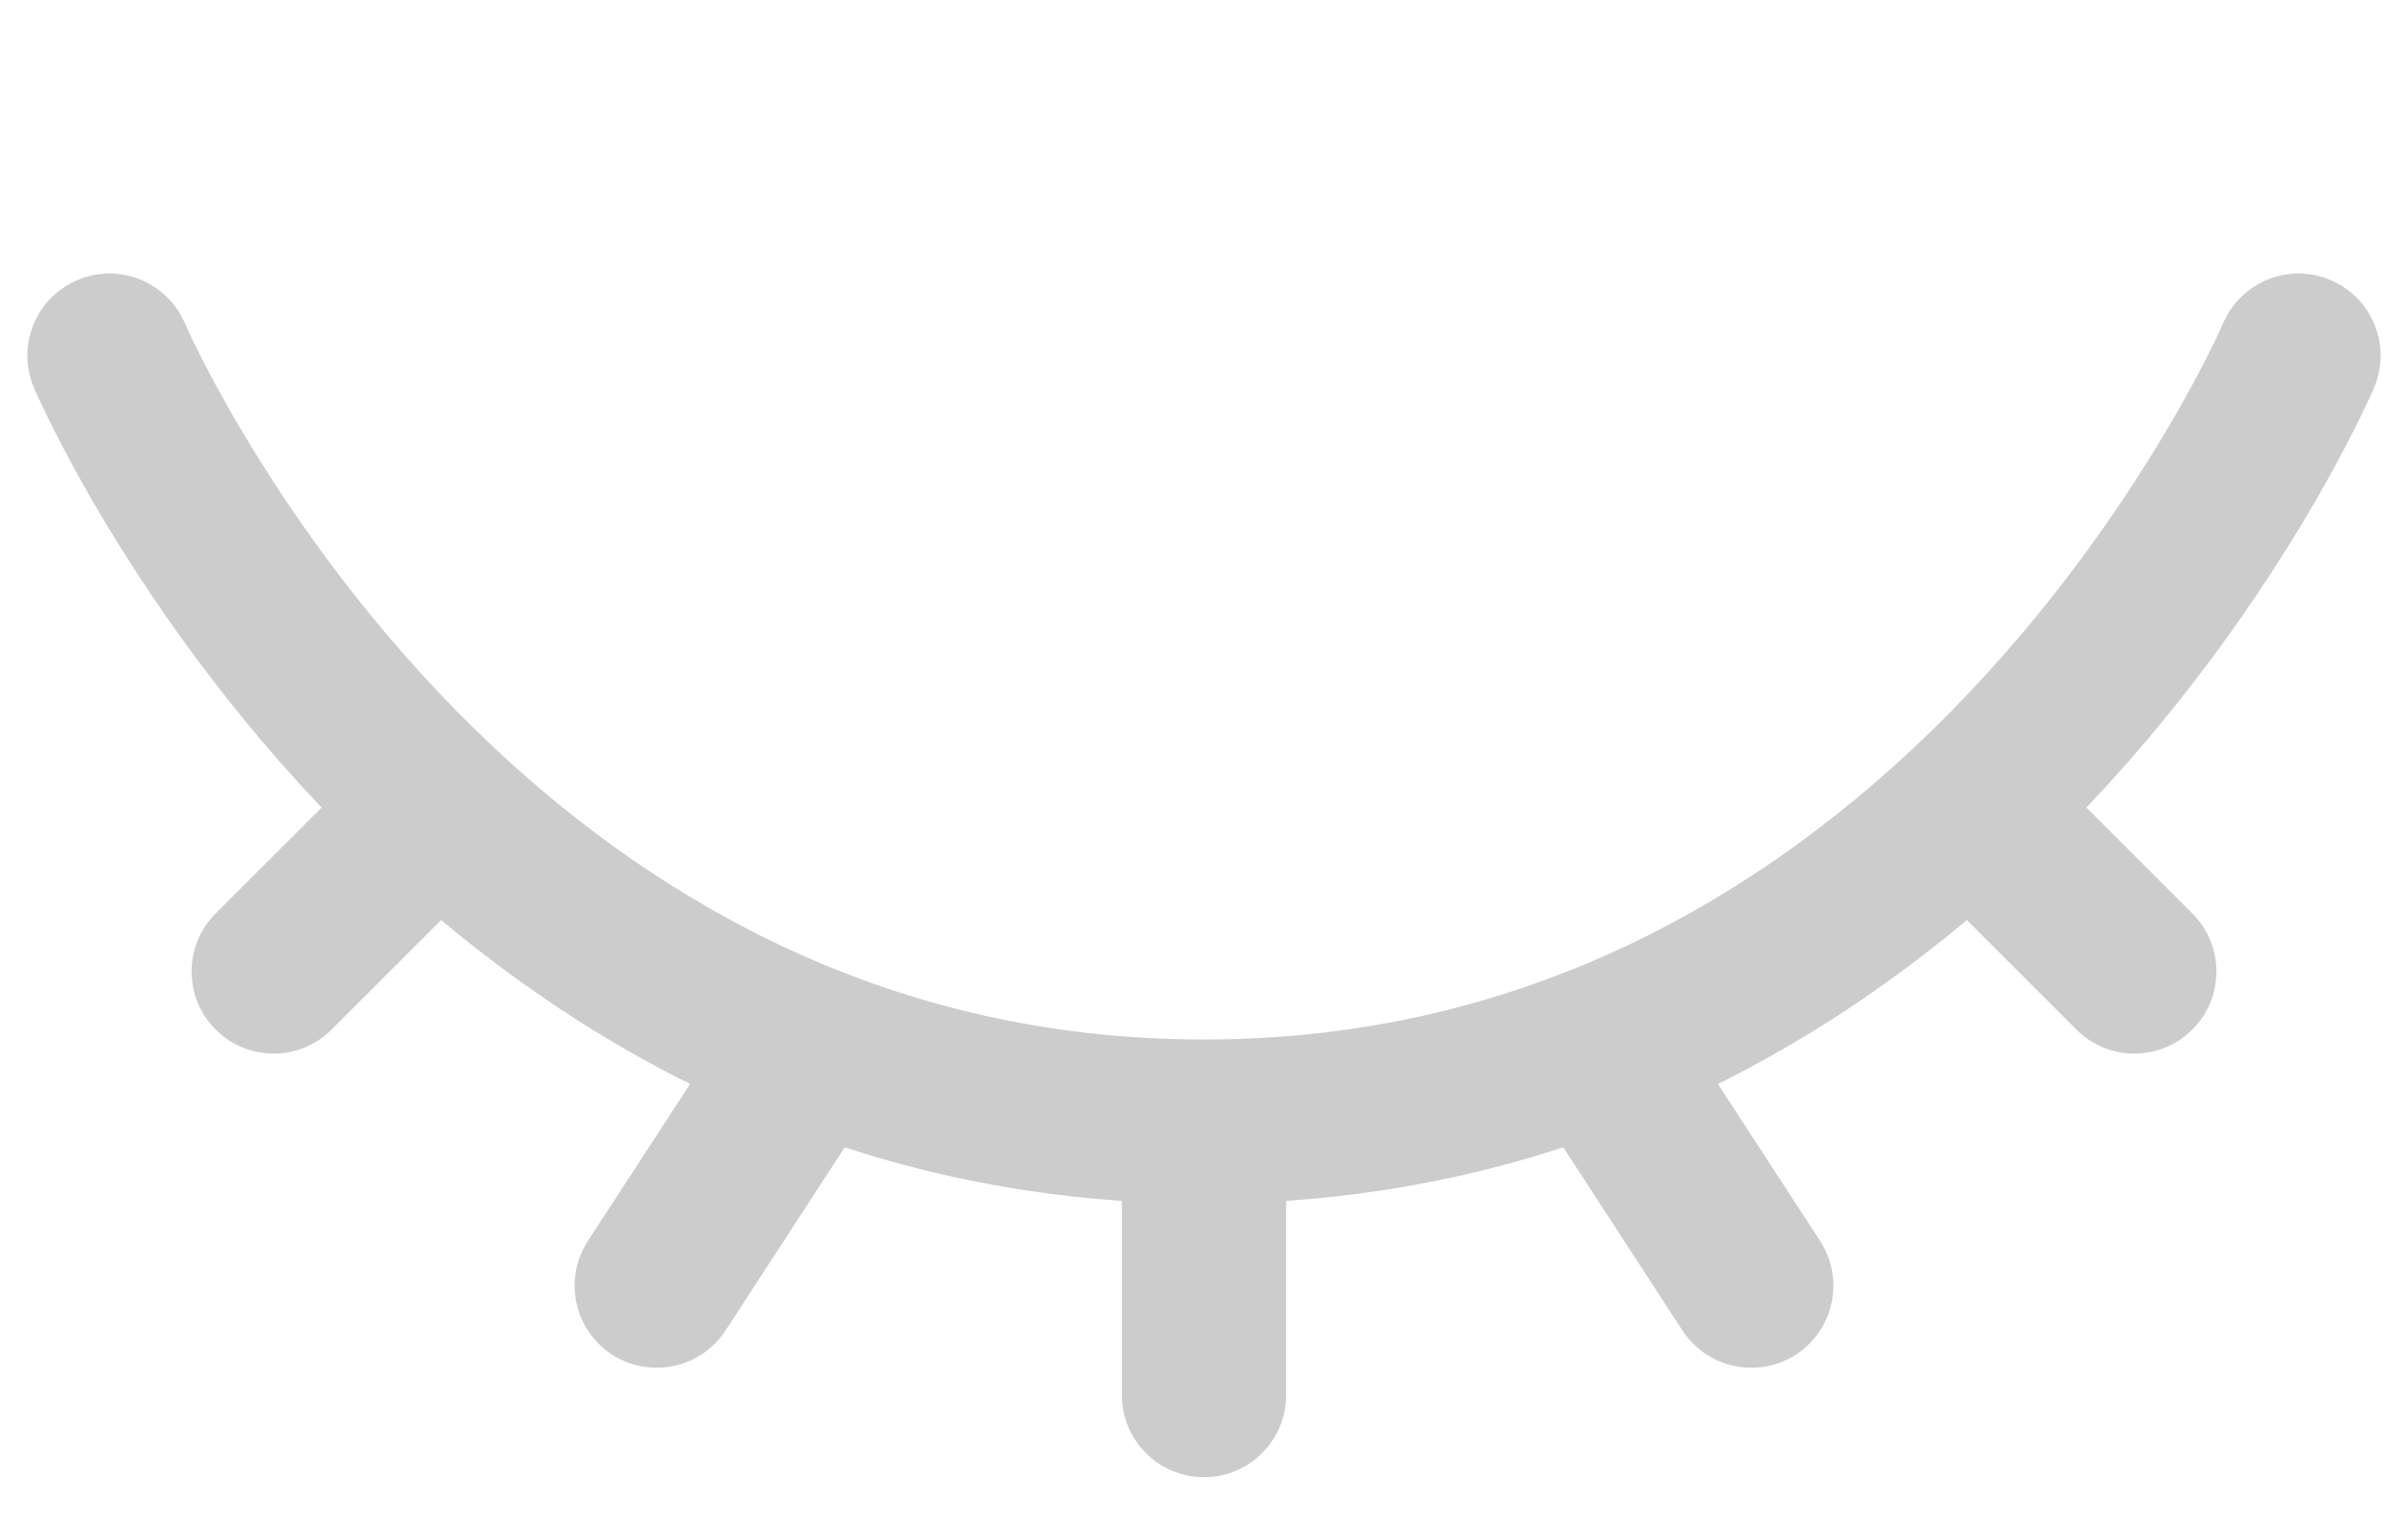 <svg width="22" height="14" viewBox="0 0 22 14" fill="none" xmlns="http://www.w3.org/2000/svg">
<path d="M4 7.379L4.513 6.832L4.513 6.832L4 7.379ZM1.689 2.955C1.526 2.574 1.085 2.397 0.705 2.561C0.324 2.724 0.147 3.165 0.311 3.545L1.689 2.955ZM14.587 9.579L14.312 8.881L14.312 8.881L14.587 9.579ZM8.041 9.988C8.267 9.641 8.169 9.176 7.822 8.95C7.475 8.724 7.01 8.822 6.784 9.17L8.041 9.988ZM5.371 11.341C5.145 11.688 5.244 12.153 5.591 12.379C5.938 12.604 6.403 12.506 6.629 12.159L5.371 11.341ZM21.689 3.545C21.852 3.165 21.676 2.724 21.295 2.561C20.915 2.397 20.474 2.574 20.311 2.955L21.689 3.545ZM18 7.379L17.487 6.832L17.487 6.832L18 7.379ZM18.97 9.409C19.263 9.702 19.737 9.702 20.03 9.409C20.323 9.116 20.323 8.641 20.03 8.349L18.97 9.409ZM10.25 12.75C10.25 13.164 10.586 13.5 11 13.5C11.414 13.5 11.75 13.164 11.75 12.75H10.25ZM15.371 12.159C15.597 12.506 16.062 12.604 16.409 12.379C16.756 12.153 16.855 11.688 16.629 11.341L15.371 12.159ZM1.97 8.349C1.677 8.641 1.677 9.116 1.97 9.409C2.263 9.702 2.737 9.702 3.03 9.409L1.97 8.349ZM11 9.5C8.162 9.5 6.032 8.257 4.513 6.832L3.487 7.926C5.201 9.535 7.681 11 11 11V9.5ZM4.513 6.832C3.544 5.922 2.833 4.945 2.365 4.193C2.131 3.818 1.959 3.502 1.847 3.283C1.791 3.173 1.75 3.088 1.724 3.031C1.711 3.003 1.702 2.982 1.696 2.969C1.693 2.963 1.691 2.958 1.69 2.956C1.689 2.955 1.689 2.954 1.689 2.954C1.689 2.953 1.689 2.954 1.689 2.954C1.689 2.954 1.689 2.954 1.689 2.954C1.689 2.954 1.689 2.954 1.689 2.954C1.689 2.954 1.689 2.955 1 3.25C0.311 3.545 0.311 3.546 0.311 3.546C0.311 3.546 0.311 3.546 0.311 3.546C0.311 3.546 0.311 3.547 0.311 3.547C0.312 3.548 0.312 3.549 0.312 3.55C0.313 3.552 0.314 3.554 0.316 3.557C0.318 3.563 0.322 3.571 0.326 3.581C0.335 3.601 0.348 3.629 0.365 3.665C0.398 3.736 0.447 3.838 0.511 3.964C0.64 4.217 0.832 4.571 1.091 4.986C1.608 5.816 2.398 6.903 3.487 7.926L4.513 6.832ZM14.312 8.881C13.342 9.263 12.242 9.5 11 9.5V11C12.438 11 13.725 10.724 14.862 10.277L14.312 8.881ZM6.784 9.17L5.371 11.341L6.629 12.159L8.041 9.988L6.784 9.17ZM21 3.25C20.311 2.955 20.311 2.954 20.311 2.954C20.311 2.954 20.311 2.954 20.311 2.954C20.311 2.954 20.311 2.954 20.311 2.954C20.311 2.954 20.311 2.953 20.311 2.954C20.311 2.954 20.311 2.955 20.31 2.956C20.309 2.958 20.307 2.963 20.304 2.969C20.298 2.982 20.289 3.003 20.276 3.031C20.25 3.088 20.209 3.173 20.153 3.283C20.041 3.502 19.869 3.818 19.635 4.193C19.167 4.945 18.456 5.922 17.487 6.832L18.513 7.926C19.602 6.903 20.392 5.816 20.909 4.986C21.168 4.571 21.36 4.217 21.489 3.964C21.553 3.838 21.602 3.736 21.635 3.665C21.652 3.629 21.665 3.601 21.674 3.581C21.678 3.571 21.682 3.563 21.684 3.557C21.686 3.554 21.687 3.552 21.688 3.55C21.688 3.549 21.688 3.548 21.689 3.547C21.689 3.547 21.689 3.546 21.689 3.546C21.689 3.546 21.689 3.546 21.689 3.546C21.689 3.546 21.689 3.545 21 3.25ZM17.487 6.832C16.628 7.638 15.574 8.384 14.312 8.881L14.862 10.277C16.335 9.697 17.547 8.833 18.513 7.926L17.487 6.832ZM17.47 7.909L18.97 9.409L20.03 8.349L18.53 6.849L17.47 7.909ZM10.25 10.25V12.75H11.75V10.25H10.25ZM13.959 9.988L15.371 12.159L16.629 11.341L15.216 9.17L13.959 9.988ZM3.47 6.849L1.97 8.349L3.03 9.409L4.53 7.909L3.47 6.849Z" fill="#CCCCCC"/>
</svg>
